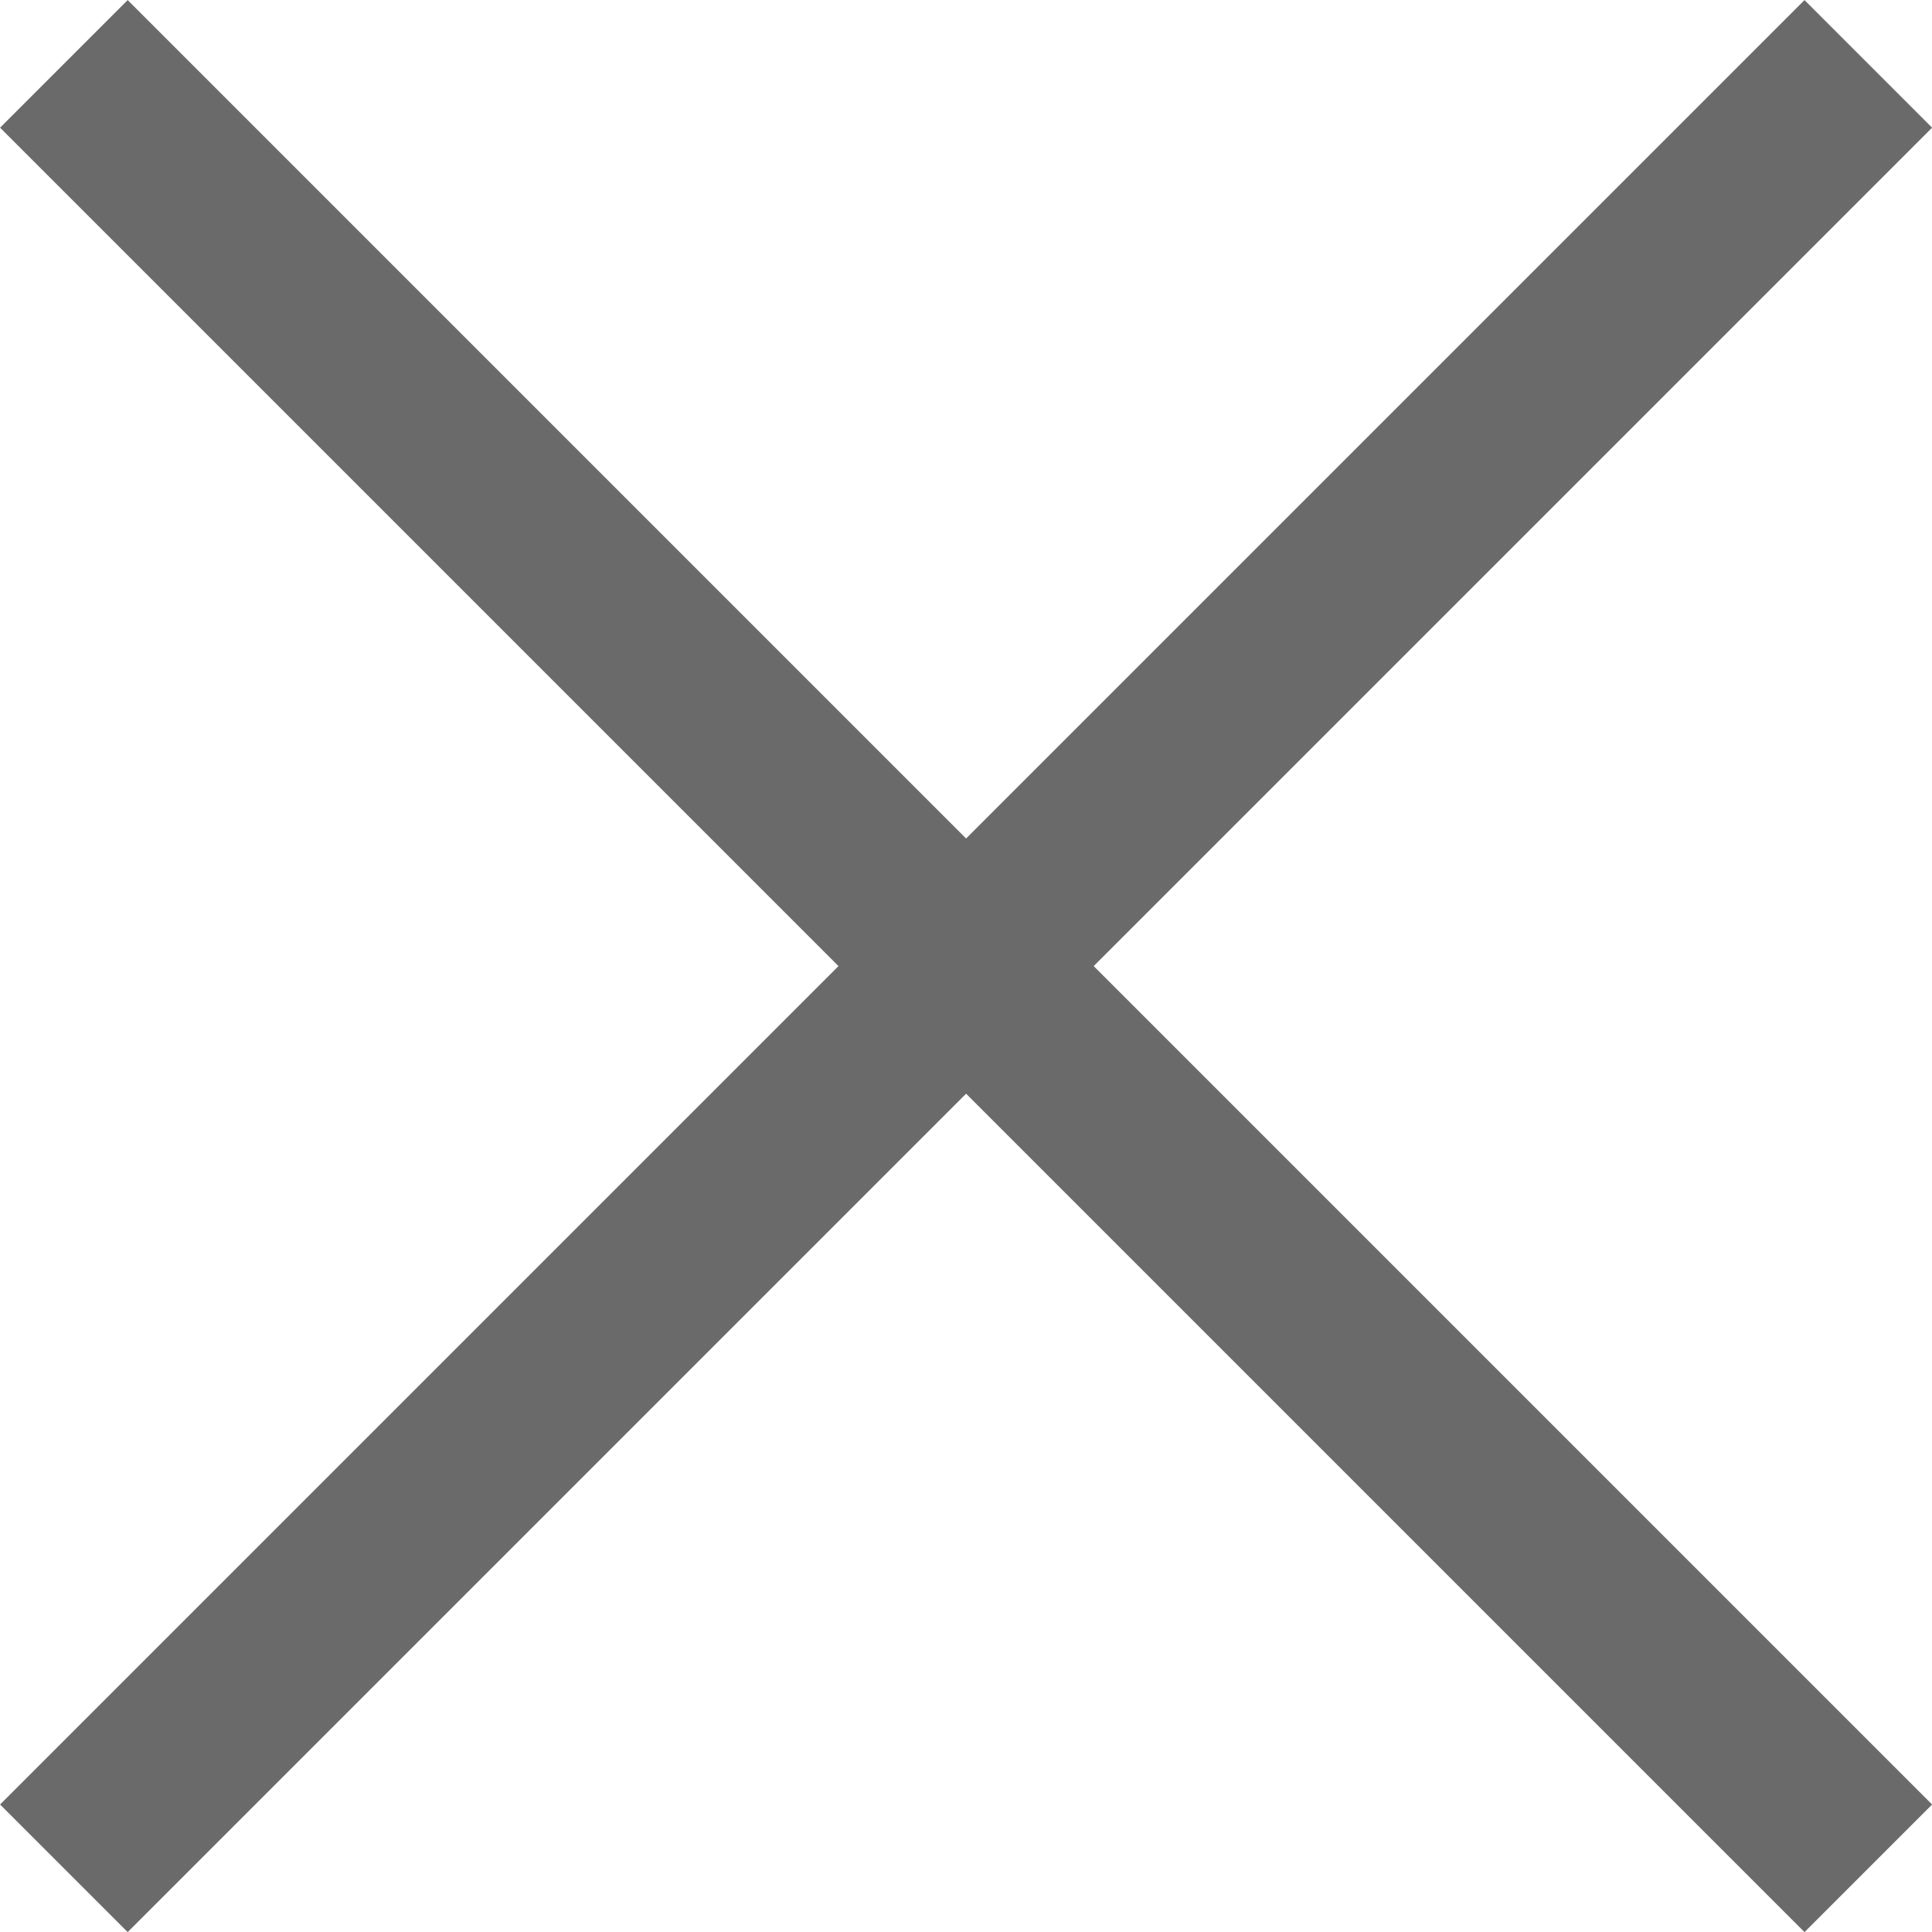 <svg xmlns="http://www.w3.org/2000/svg" width="10.707" height="10.707" viewBox="0 0 10.707 10.707">
  <g id="그룹_54" data-name="그룹 54" transform="translate(-2268.146 608.854)">
    <line id="선_50" data-name="선 50" x2="10" y2="10" transform="translate(2268.5 -608.5)" fill="none" stroke="#6a6a6a" stroke-width="1"/>
    <line id="선_51" data-name="선 51" y1="10" x2="10" transform="translate(2268.5 -608.5)" fill="none" stroke="#6a6a6a" stroke-width="1"/>
  </g>
</svg>
